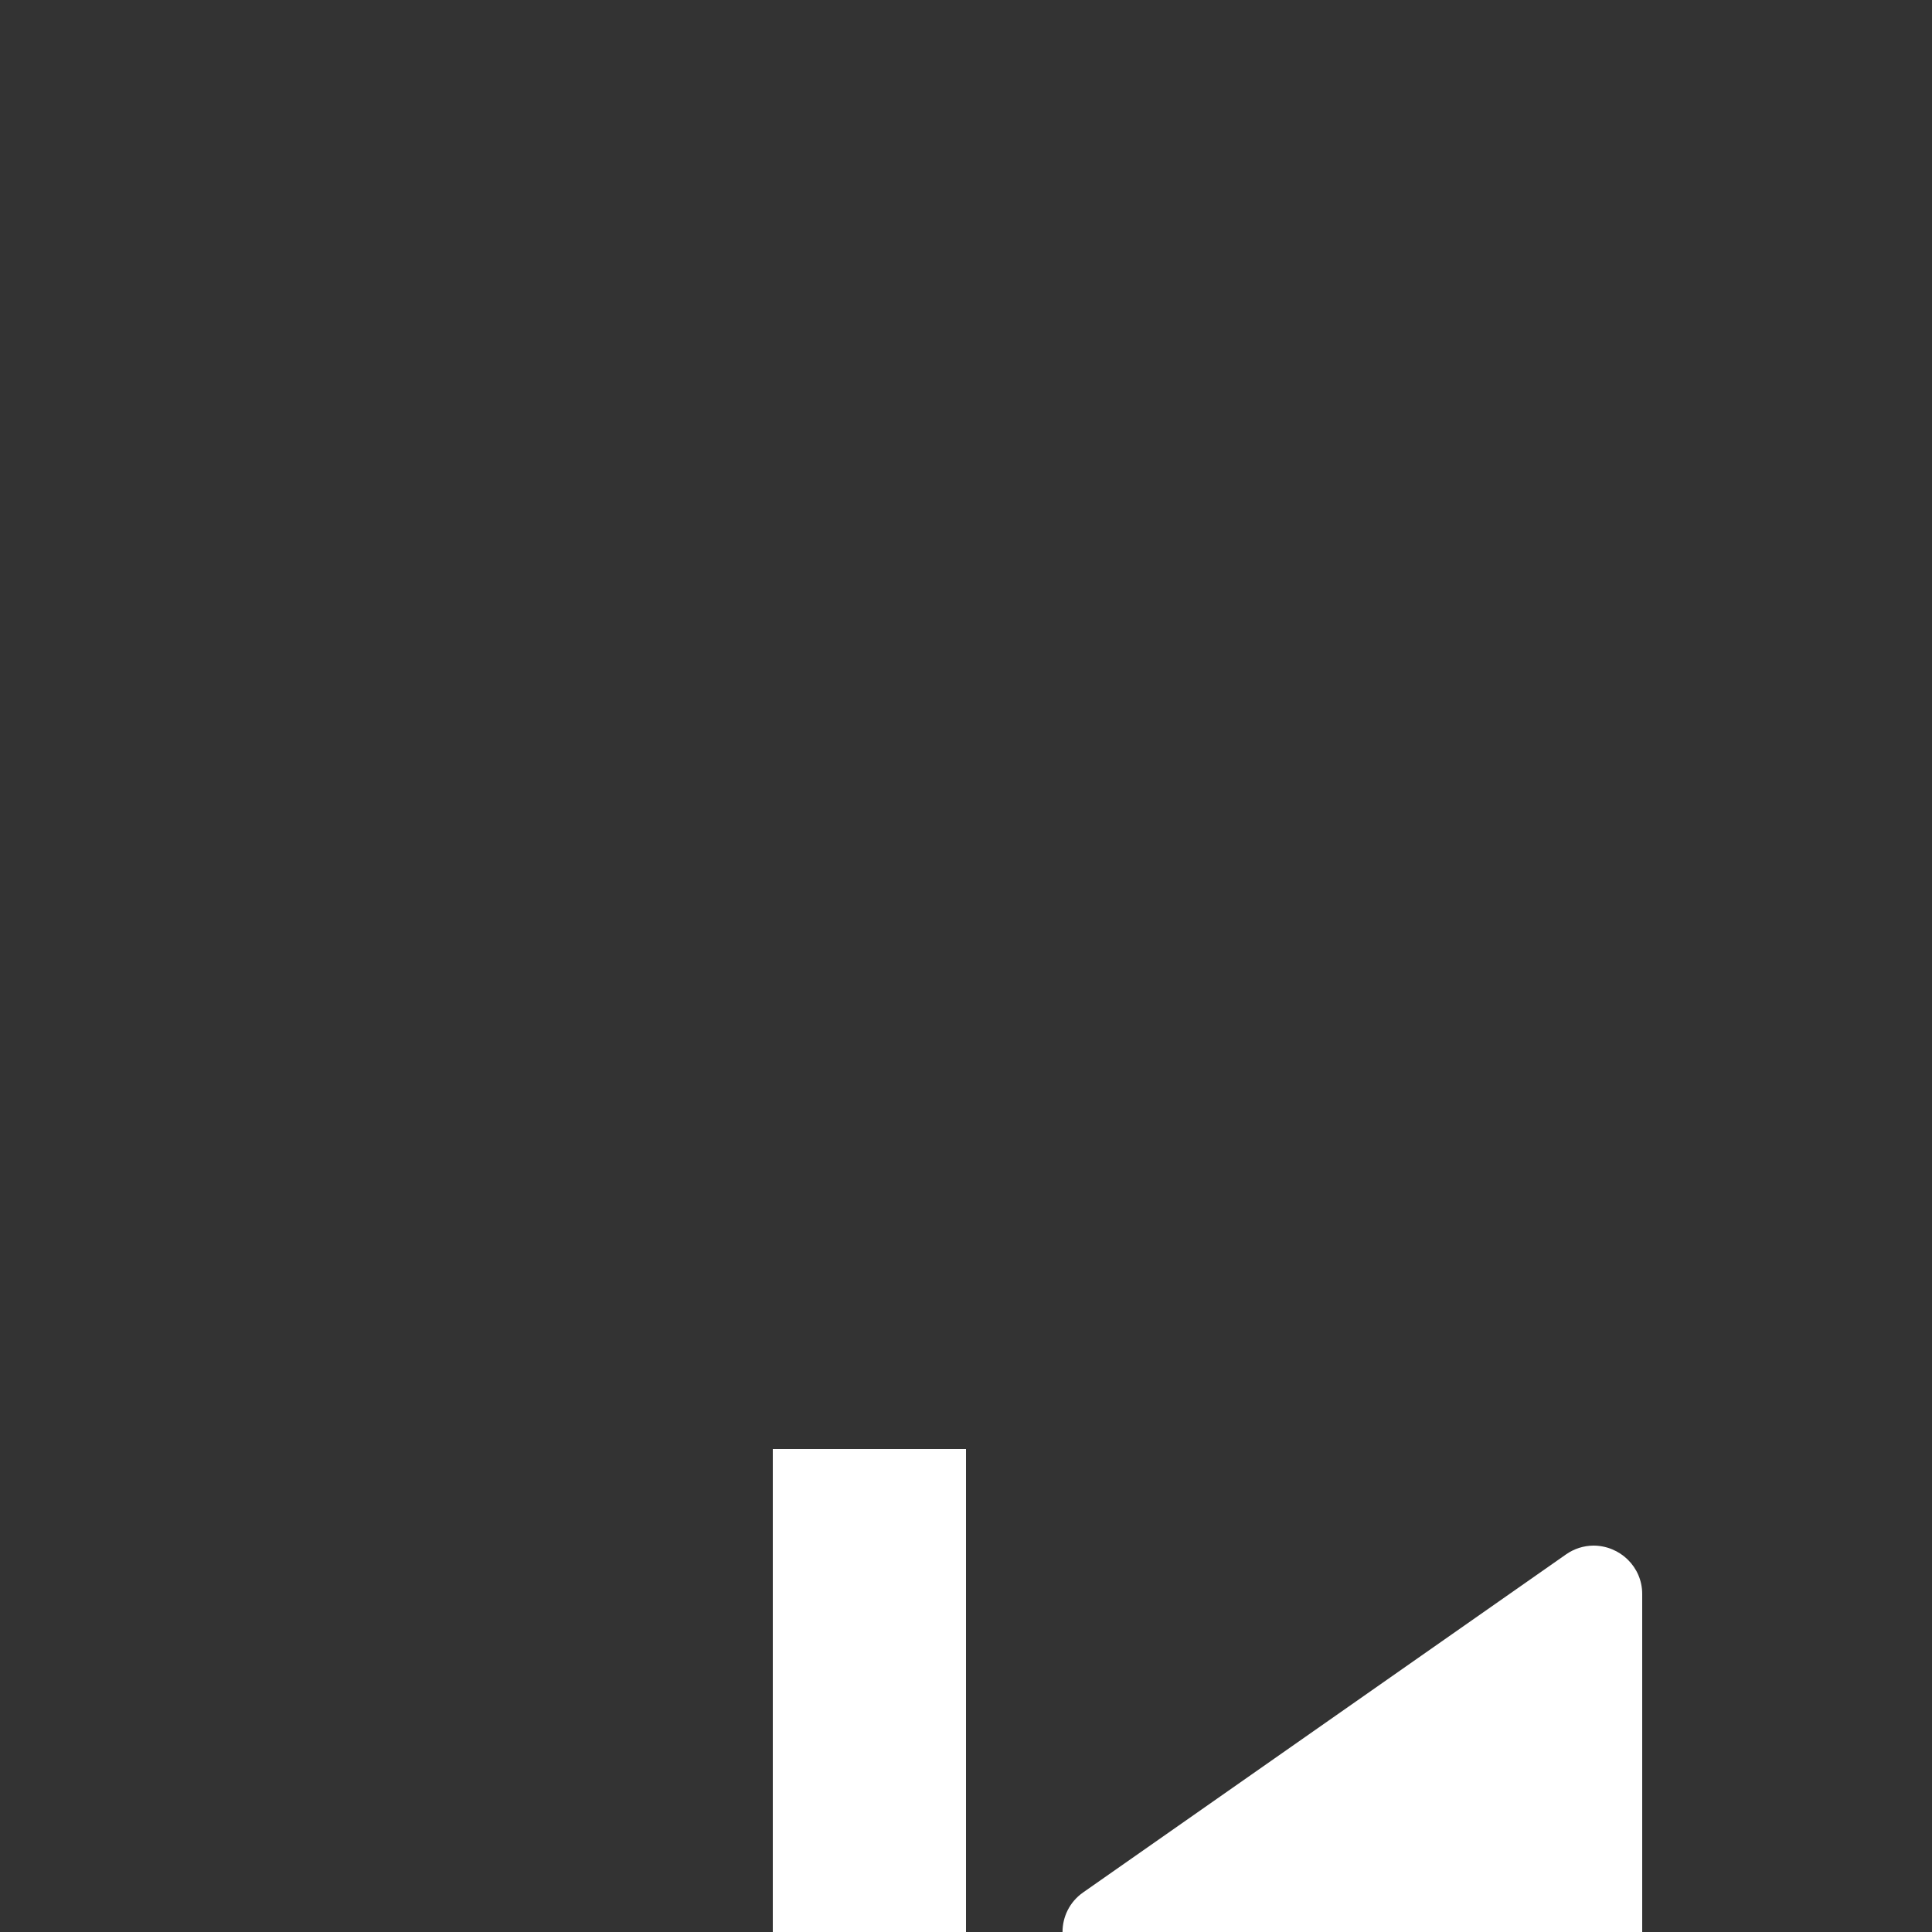 <svg xmlns="http://www.w3.org/2000/svg" style="background: #808080" height="64" width="64" viewBox="63 208 20 20">
  <rect x="63" y="208" width="20" height="20" fill="#333333" stroke="none"/>
  <g id="g150619" style="" data-label="K-4">
    <path d="m 79.494,224 c 0.278,0 0.506,0.222 0.506,0.5 v 7 c 6.1e-4,0.405 -0.455,0.643 -0.787,0.41 l -5,-3.5 c -0.285,-0.199 -0.285,-0.621 0,-0.82 l 5,-3.5 c 0.083,-0.058 0.181,-0.089 0.281,-0.09 z M 73,223 v 10 h -2 v -10 z" style="color: rgb(0, 0, 0); fill: #ffffff; fill-rule: evenodd; stroke-linecap: round; stroke-linejoin: round;" id="path9203"></path>
  </g>
</svg>